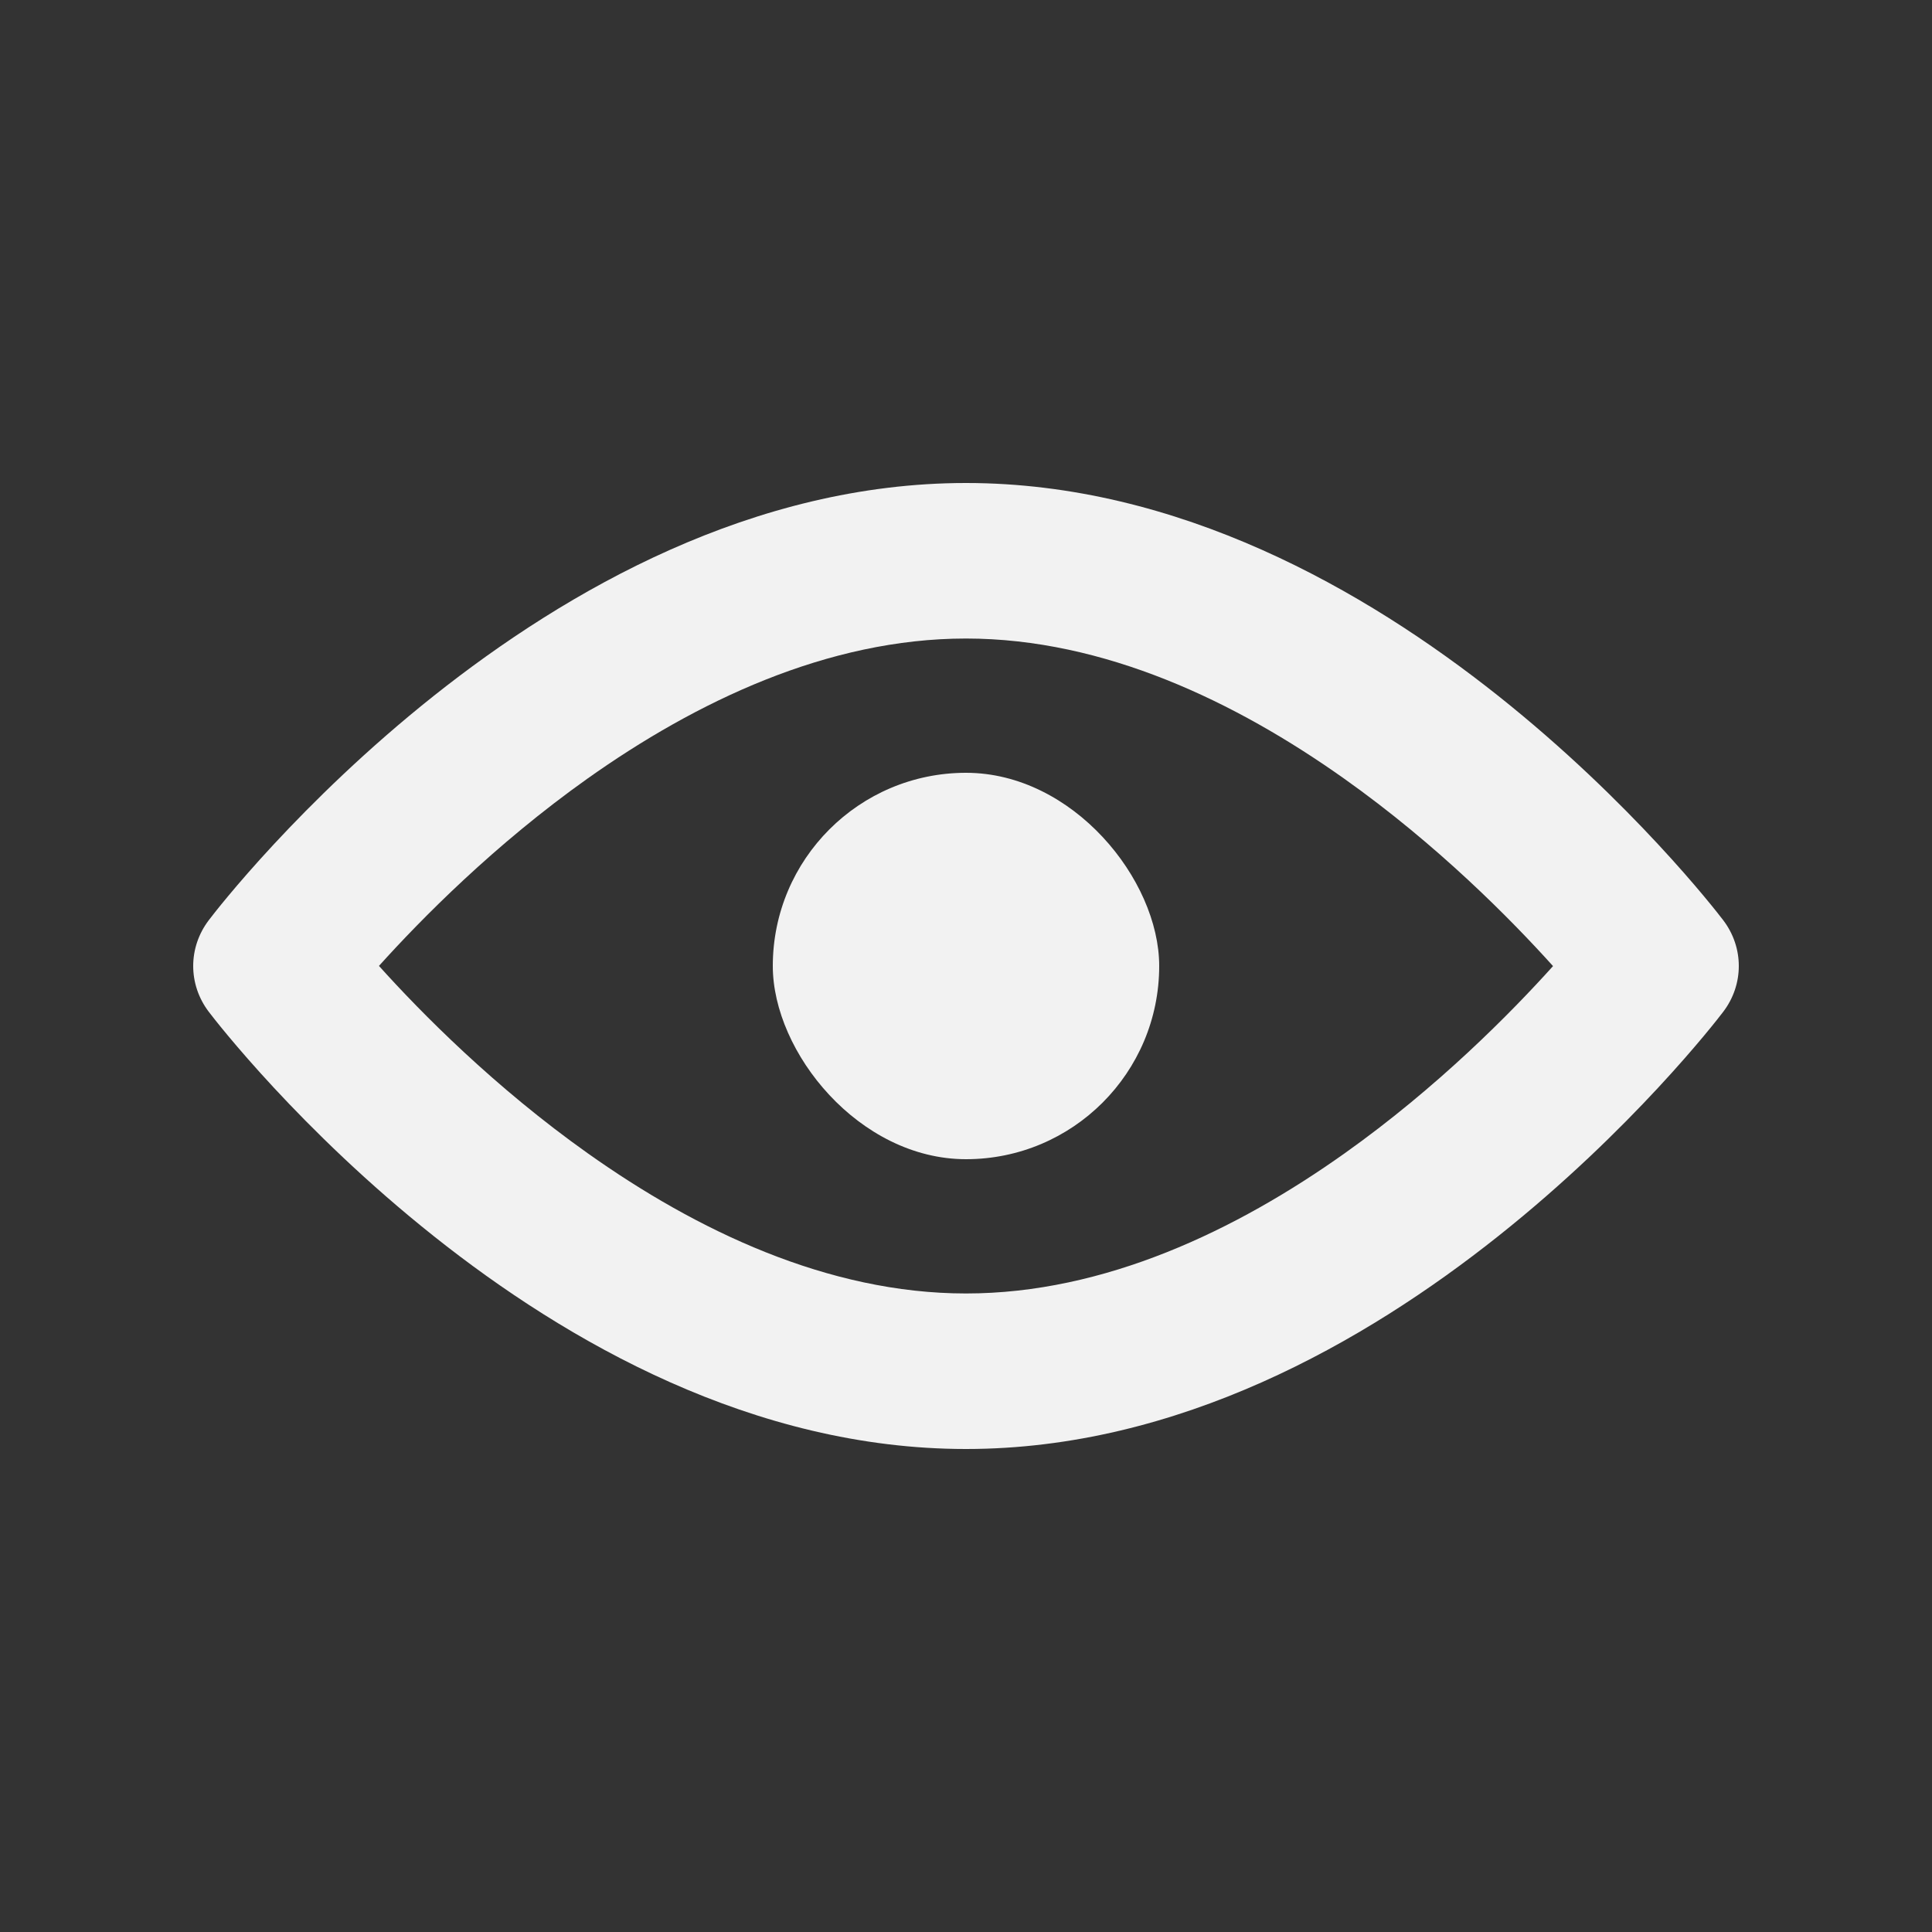 <svg width="20" height="20" viewBox="0 0 20 20" fill="none" xmlns="http://www.w3.org/2000/svg">
<rect x="0" y="0" width="20" height="20" fill="#333333" stroke="none"/>
<path fill-rule="evenodd" clip-rule="evenodd" d="M2.162 9.525C2.238 9.424 3.107 8.303 4.491 7.203C5.868 6.109 7.801 5 10 5C12.199 5 14.132 6.109 15.509 7.203C16.892 8.303 17.761 9.424 17.838 9.525C18.054 9.808 18.054 10.192 17.838 10.475C17.762 10.575 16.893 11.697 15.509 12.797C14.132 13.892 12.199 15 10 15C7.801 15 5.868 13.892 4.491 12.797C3.107 11.697 2.238 10.575 2.162 10.475C1.946 10.192 1.946 9.808 2.162 9.525ZM6.086 11.94C7.207 12.735 8.568 13.39 10 13.39C11.435 13.39 12.797 12.736 13.917 11.941C14.882 11.256 15.641 10.485 16.077 10.001C15.64 9.516 14.88 8.745 13.914 8.06C12.793 7.265 11.431 6.61 10 6.61C8.565 6.61 7.203 7.265 6.083 8.059C5.118 8.744 4.359 9.515 3.923 9.999C4.359 10.484 5.12 11.255 6.086 11.94Z" fill="#F2F2F2"/>
<rect x="8" y="8" width="4" height="4" rx="2" fill="#F2F2F2"/>
</svg>
